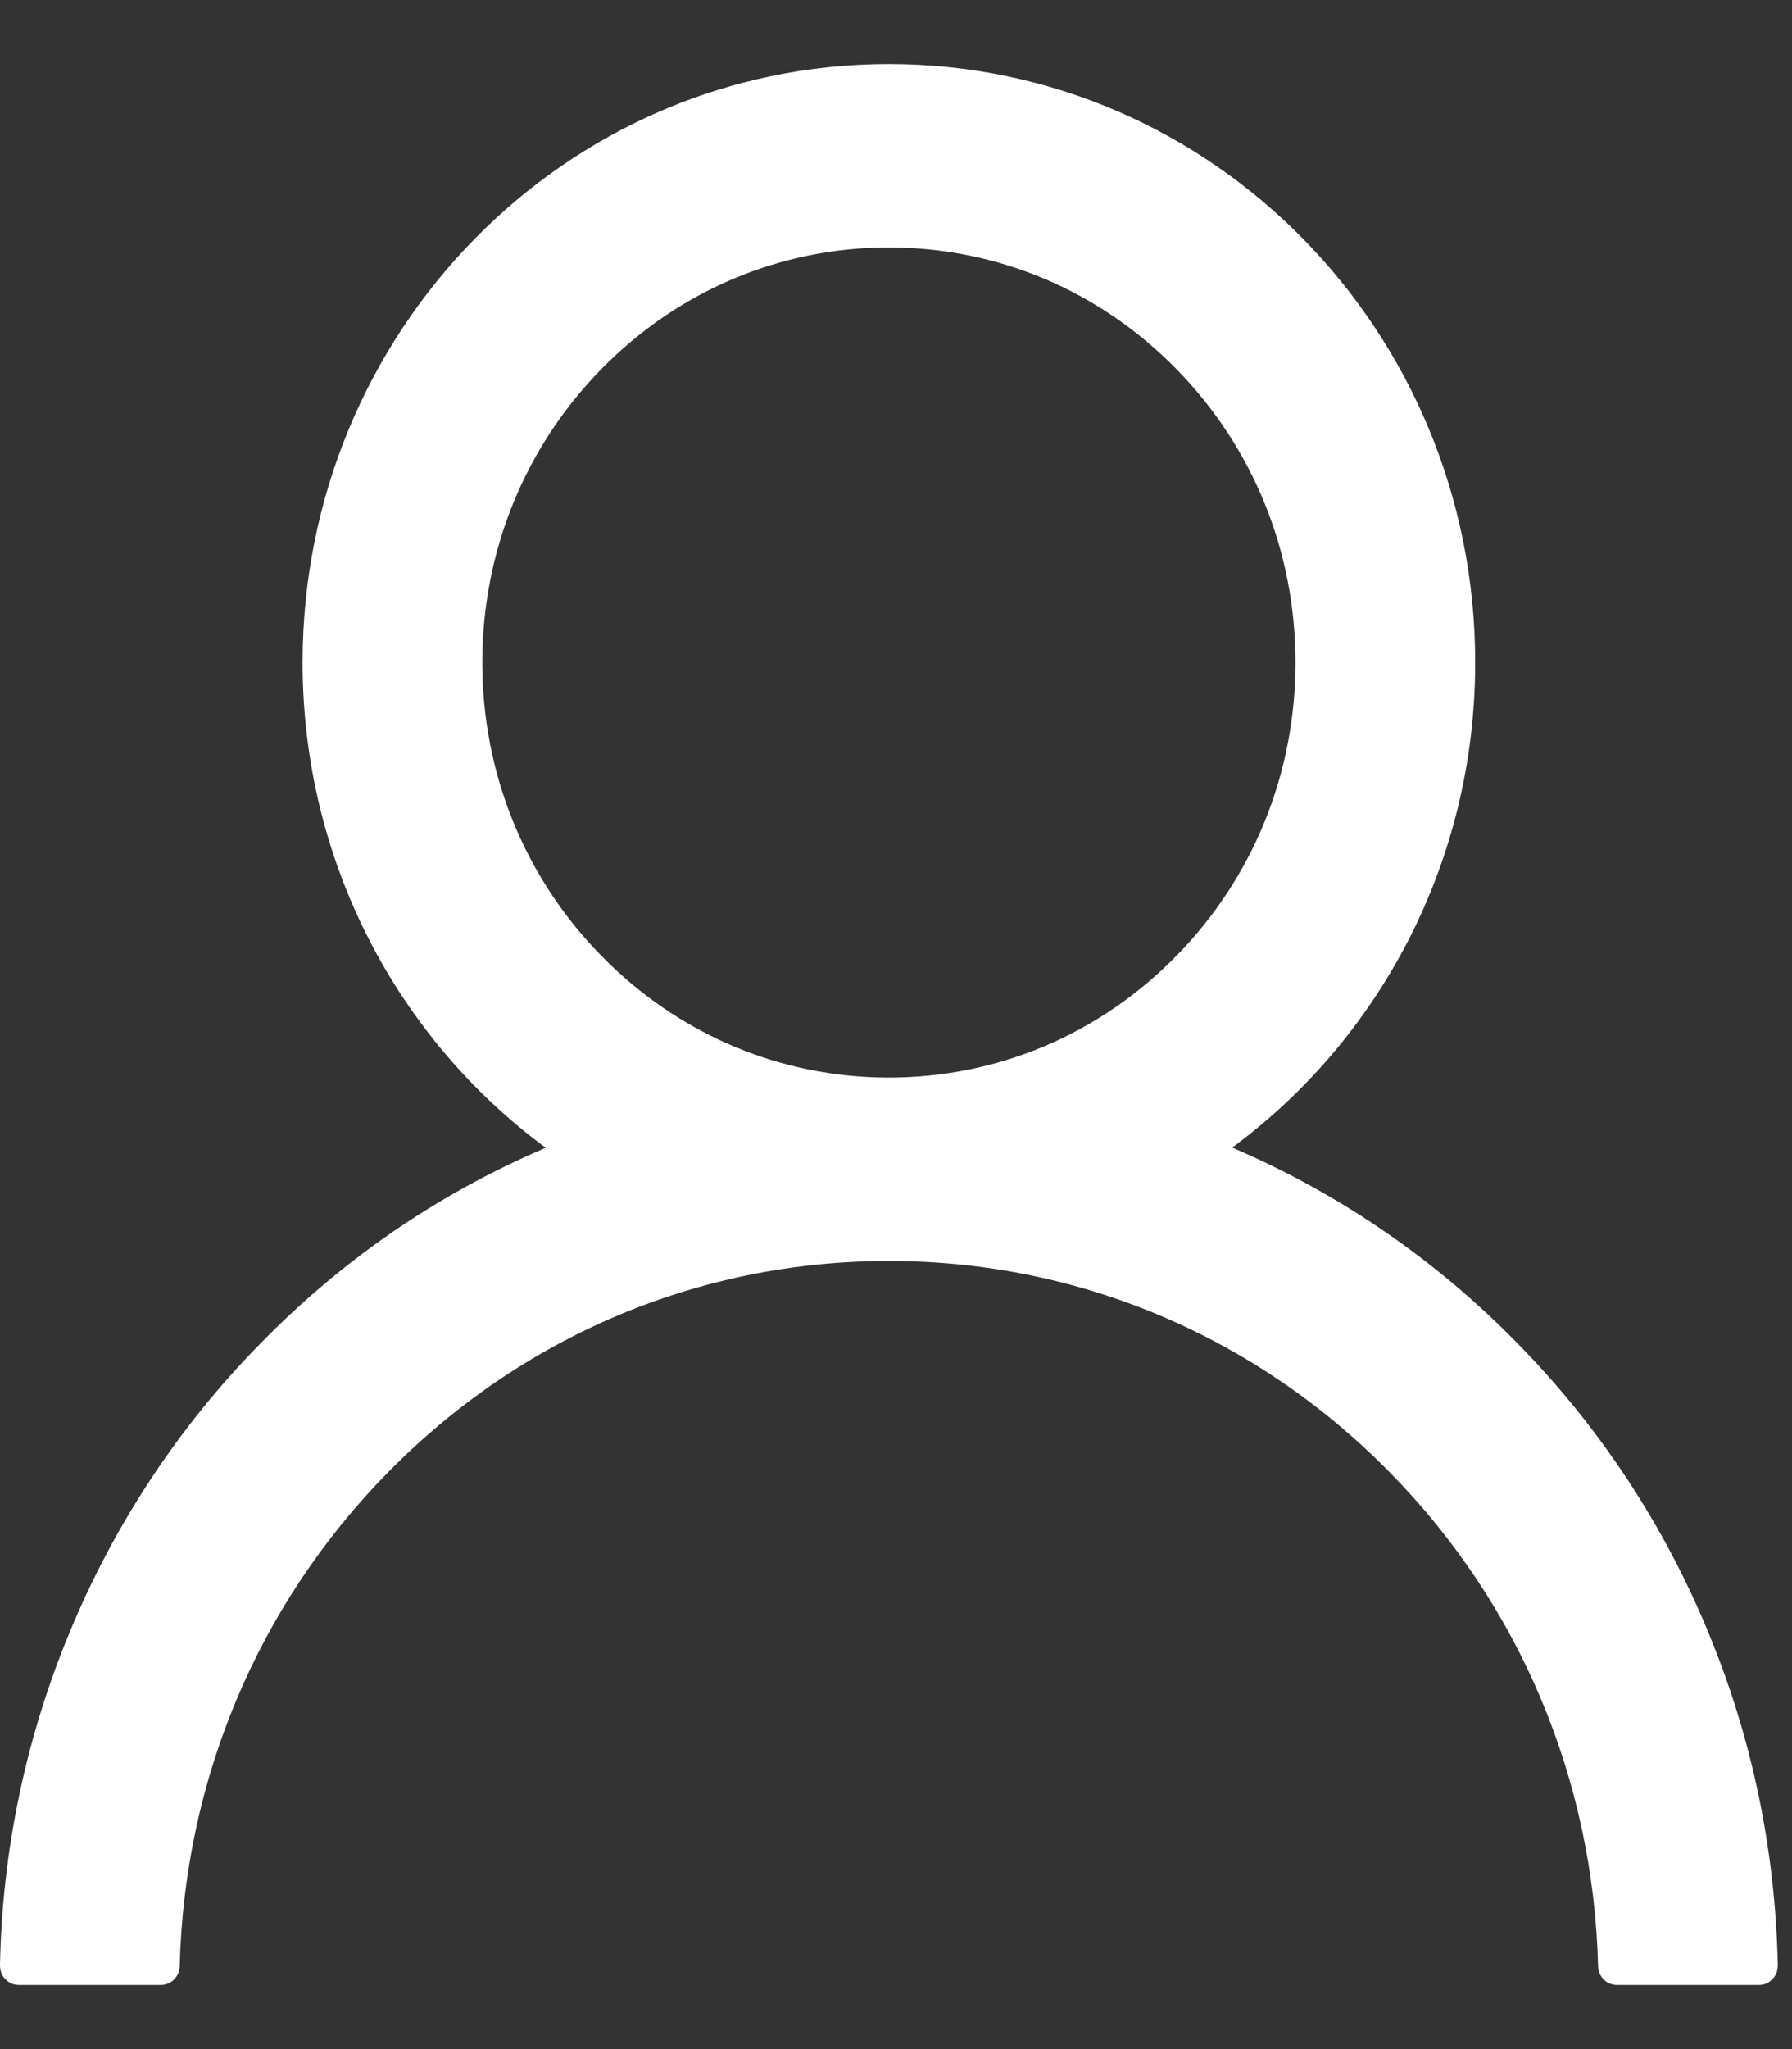 <svg width="14" height="16" viewBox="0 0 14 16" fill="none" xmlns="http://www.w3.org/2000/svg">
<rect x="0" y="0" width="14" height="16" fill="#333333" stroke="none"/>
<path d="M13.344 12.741C12.996 11.899 12.49 11.134 11.855 10.489C11.223 9.842 10.473 9.326 9.648 8.97C9.641 8.966 9.634 8.964 9.626 8.961C10.777 8.113 11.525 6.731 11.525 5.173C11.525 2.591 9.475 0.5 6.944 0.5C4.414 0.5 2.364 2.591 2.364 5.173C2.364 6.731 3.112 8.113 4.263 8.962C4.255 8.966 4.248 8.968 4.241 8.972C3.413 9.328 2.671 9.839 2.034 10.491C1.399 11.136 0.894 11.901 0.545 12.743C0.202 13.567 0.017 14.45 4.61839e-05 15.345C-0 15.365 0.003 15.385 0.01 15.404C0.017 15.423 0.028 15.44 0.042 15.454C0.056 15.468 0.072 15.48 0.09 15.488C0.109 15.495 0.128 15.499 0.148 15.499H1.256C1.337 15.499 1.402 15.434 1.404 15.352C1.441 13.898 2.013 12.535 3.025 11.503C4.072 10.434 5.463 9.846 6.944 9.846C8.426 9.846 9.816 10.434 10.864 11.503C11.876 12.535 12.448 13.898 12.485 15.352C12.487 15.435 12.552 15.499 12.633 15.499H13.741C13.761 15.499 13.78 15.495 13.799 15.488C13.817 15.48 13.833 15.468 13.847 15.454C13.861 15.44 13.871 15.423 13.879 15.404C13.886 15.385 13.889 15.365 13.889 15.345C13.87 14.444 13.688 13.568 13.344 12.741ZM6.944 8.414C6.097 8.414 5.299 8.077 4.699 7.464C4.098 6.852 3.768 6.038 3.768 5.173C3.768 4.308 4.098 3.494 4.699 2.881C5.299 2.269 6.097 1.932 6.944 1.932C7.792 1.932 8.59 2.269 9.19 2.881C9.791 3.494 10.121 4.308 10.121 5.173C10.121 6.038 9.791 6.852 9.19 7.464C8.59 8.077 7.792 8.414 6.944 8.414Z" fill="white"/>
</svg>
